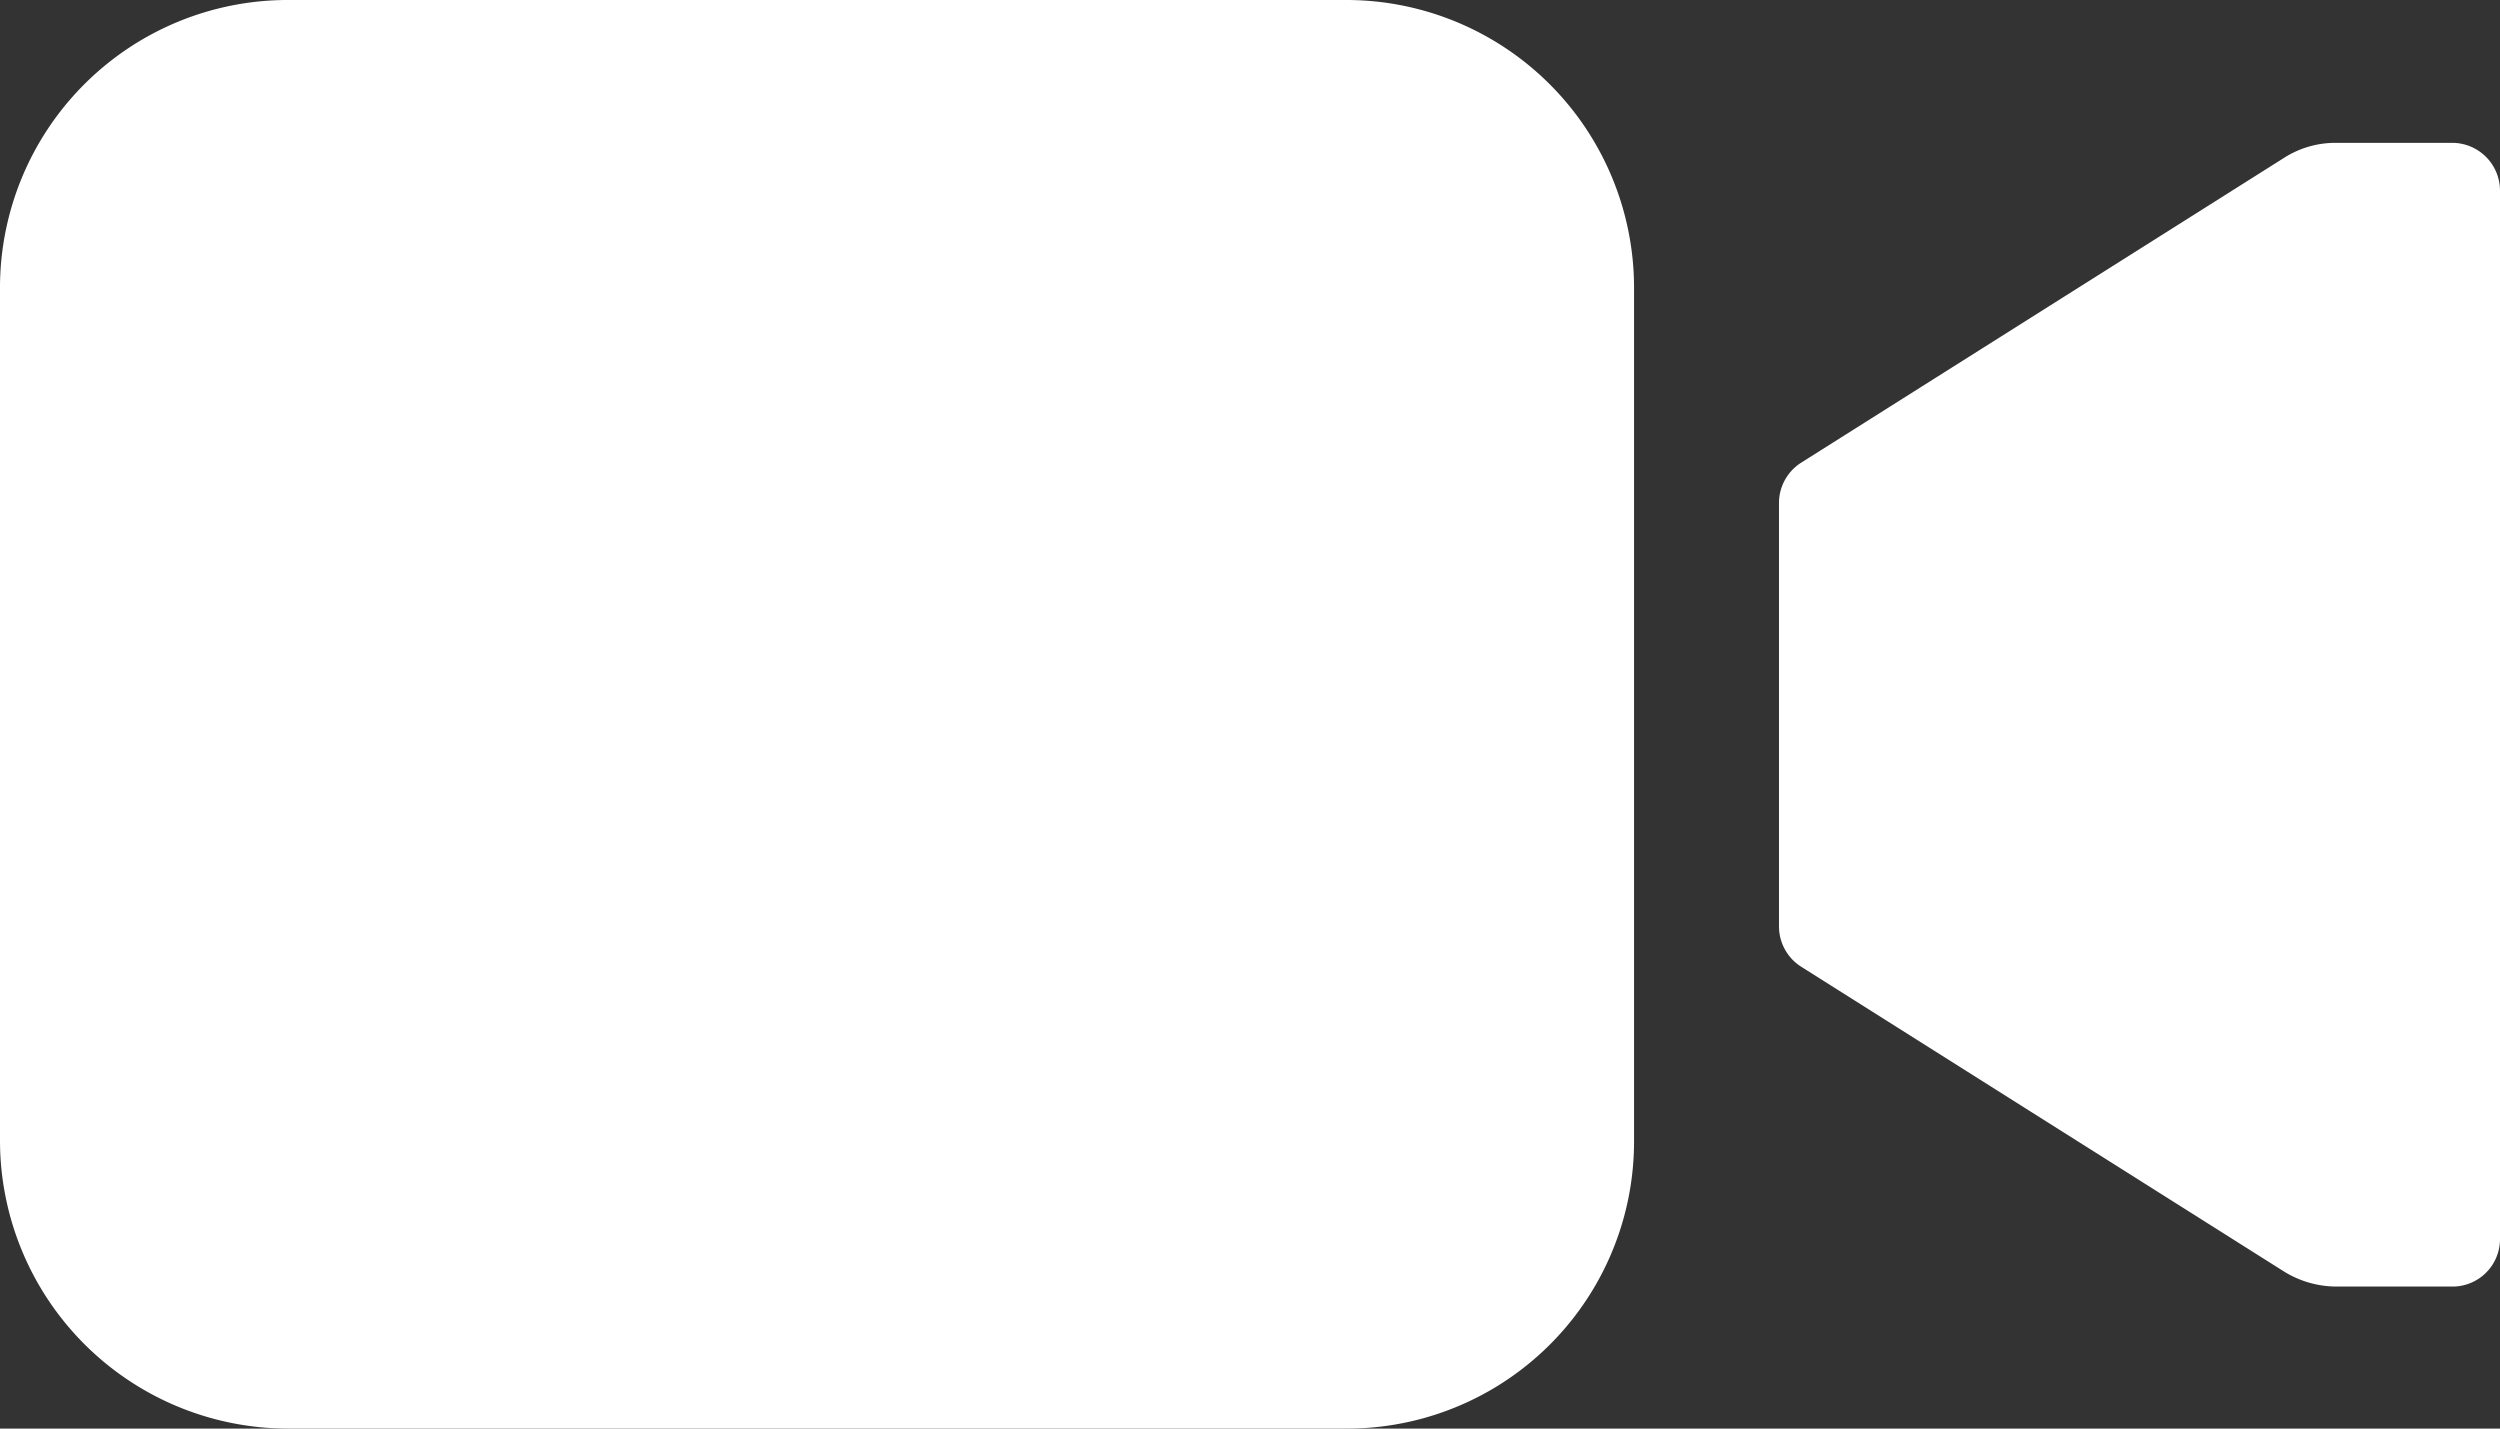 <svg xmlns="http://www.w3.org/2000/svg" width="24.958" height="14.262" viewBox="0 0 24.958 14.262"><rect x="0" y="0" width="24.958" height="14.262" fill="#333333" stroke="none"/><g transform="translate(-2.25 -9)"><path d="M30.225,10.8a.952.952,0,0,0-.518.15l-4.819,3.042a.477.477,0,0,0-.223.4v4.234a.477.477,0,0,0,.223.4l4.819,3.042a1,1,0,0,0,.518.15h1.159a.474.474,0,0,0,.479-.474V11.274a.478.478,0,0,0-.479-.474Z" transform="translate(-4.655 -0.374)" fill="#fff"/><path d="M15.7,23.262H5.119A2.878,2.878,0,0,1,2.25,20.4V11.863A2.873,2.873,0,0,1,5.113,9H15.7a2.873,2.873,0,0,1,2.863,2.863v8.529A2.866,2.866,0,0,1,15.7,23.262Z" fill="#fff"/></g></svg>